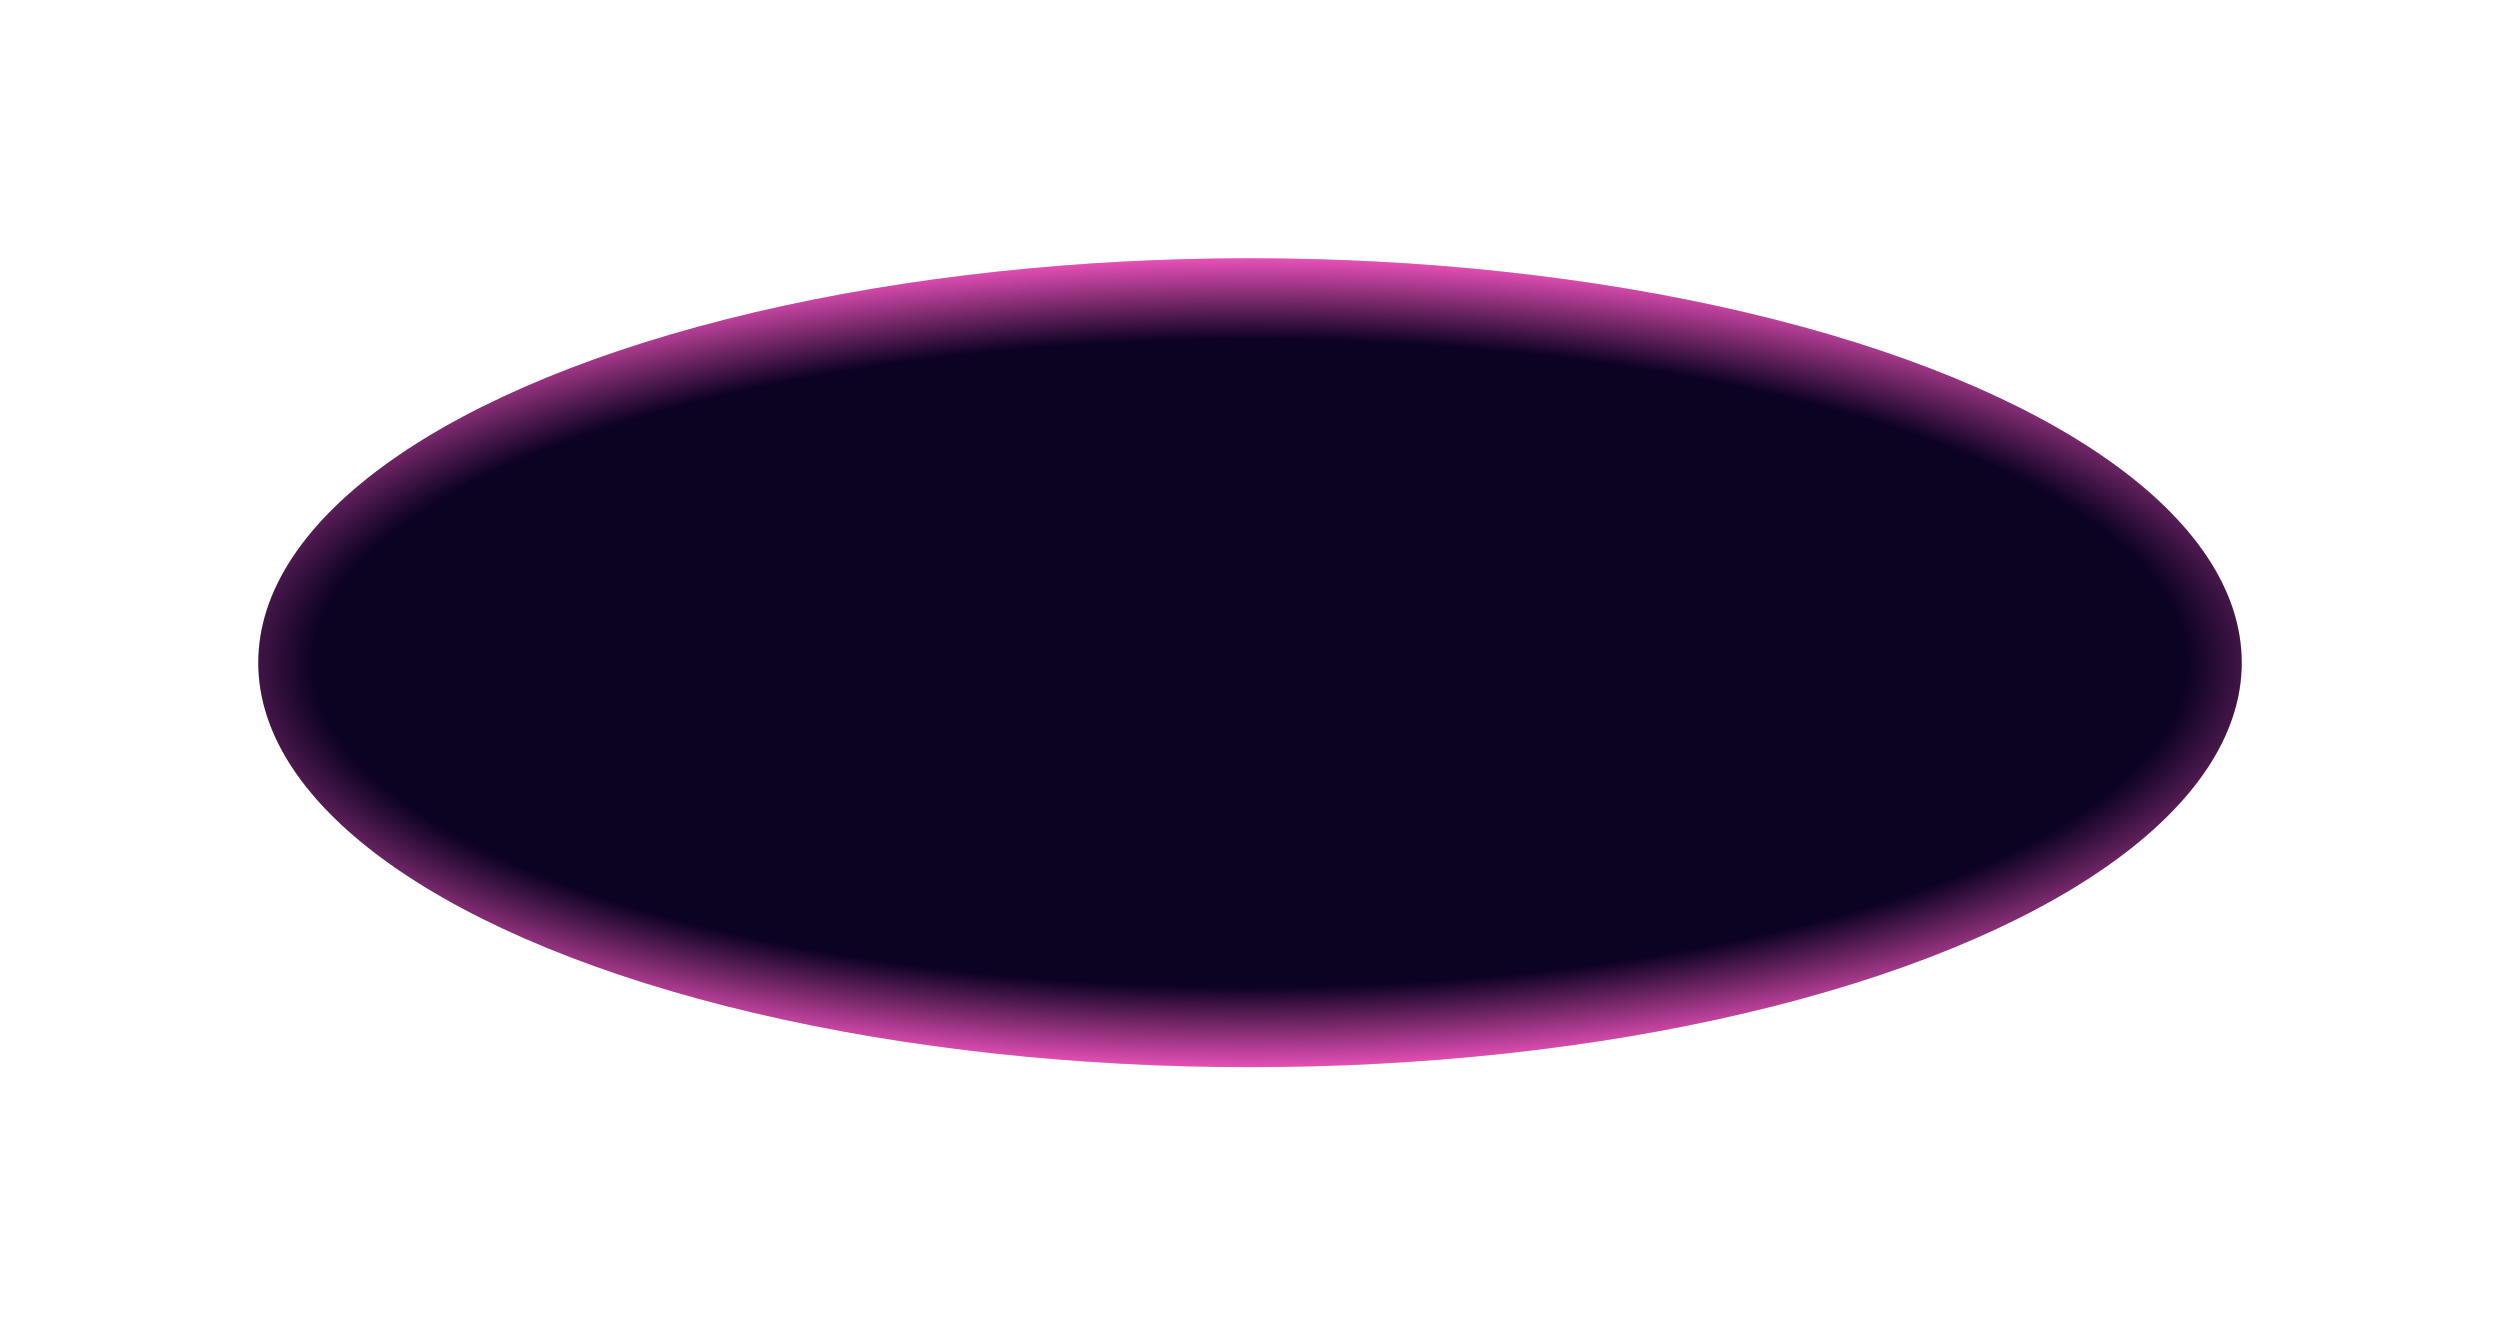 <svg width="2420" height="1283" viewBox="0 0 2420 1283" fill="none" xmlns="http://www.w3.org/2000/svg">
<g filter="url(#filter0_d_1193_2)">
<ellipse cx="1210" cy="637.5" rx="960" ry="391.5" fill="#D9D9D9"/>
<ellipse cx="1210" cy="637.5" rx="960" ry="391.5" fill="url(#paint0_radial_1193_2)"/>
</g>
<defs>
<filter id="filter0_d_1193_2" x="0" y="0" width="2420" height="1283" filterUnits="userSpaceOnUse" color-interpolation-filters="sRGB">
<feFlood flood-opacity="0" result="BackgroundImageFix"/>
<feColorMatrix in="SourceAlpha" type="matrix" values="0 0 0 0 0 0 0 0 0 0 0 0 0 0 0 0 0 0 127 0" result="hardAlpha"/>
<feOffset dy="4"/>
<feGaussianBlur stdDeviation="125"/>
<feComposite in2="hardAlpha" operator="out"/>
<feColorMatrix type="matrix" values="0 0 0 0 0.962 0 0 0 0 0.558 0 0 0 0 0.834 0 0 0 1 0"/>
<feBlend mode="normal" in2="BackgroundImageFix" result="effect1_dropShadow_1193_2"/>
<feBlend mode="normal" in="SourceGraphic" in2="effect1_dropShadow_1193_2" result="shape"/>
</filter>
<radialGradient id="paint0_radial_1193_2" cx="0" cy="0" r="1" gradientUnits="userSpaceOnUse" gradientTransform="translate(1210 638) rotate(90) scale(391 1139.14)">
<stop offset="0.8" stop-color="#0C0222"/>
<stop offset="1" stop-color="#E750B7"/>
</radialGradient>
</defs>
</svg>
